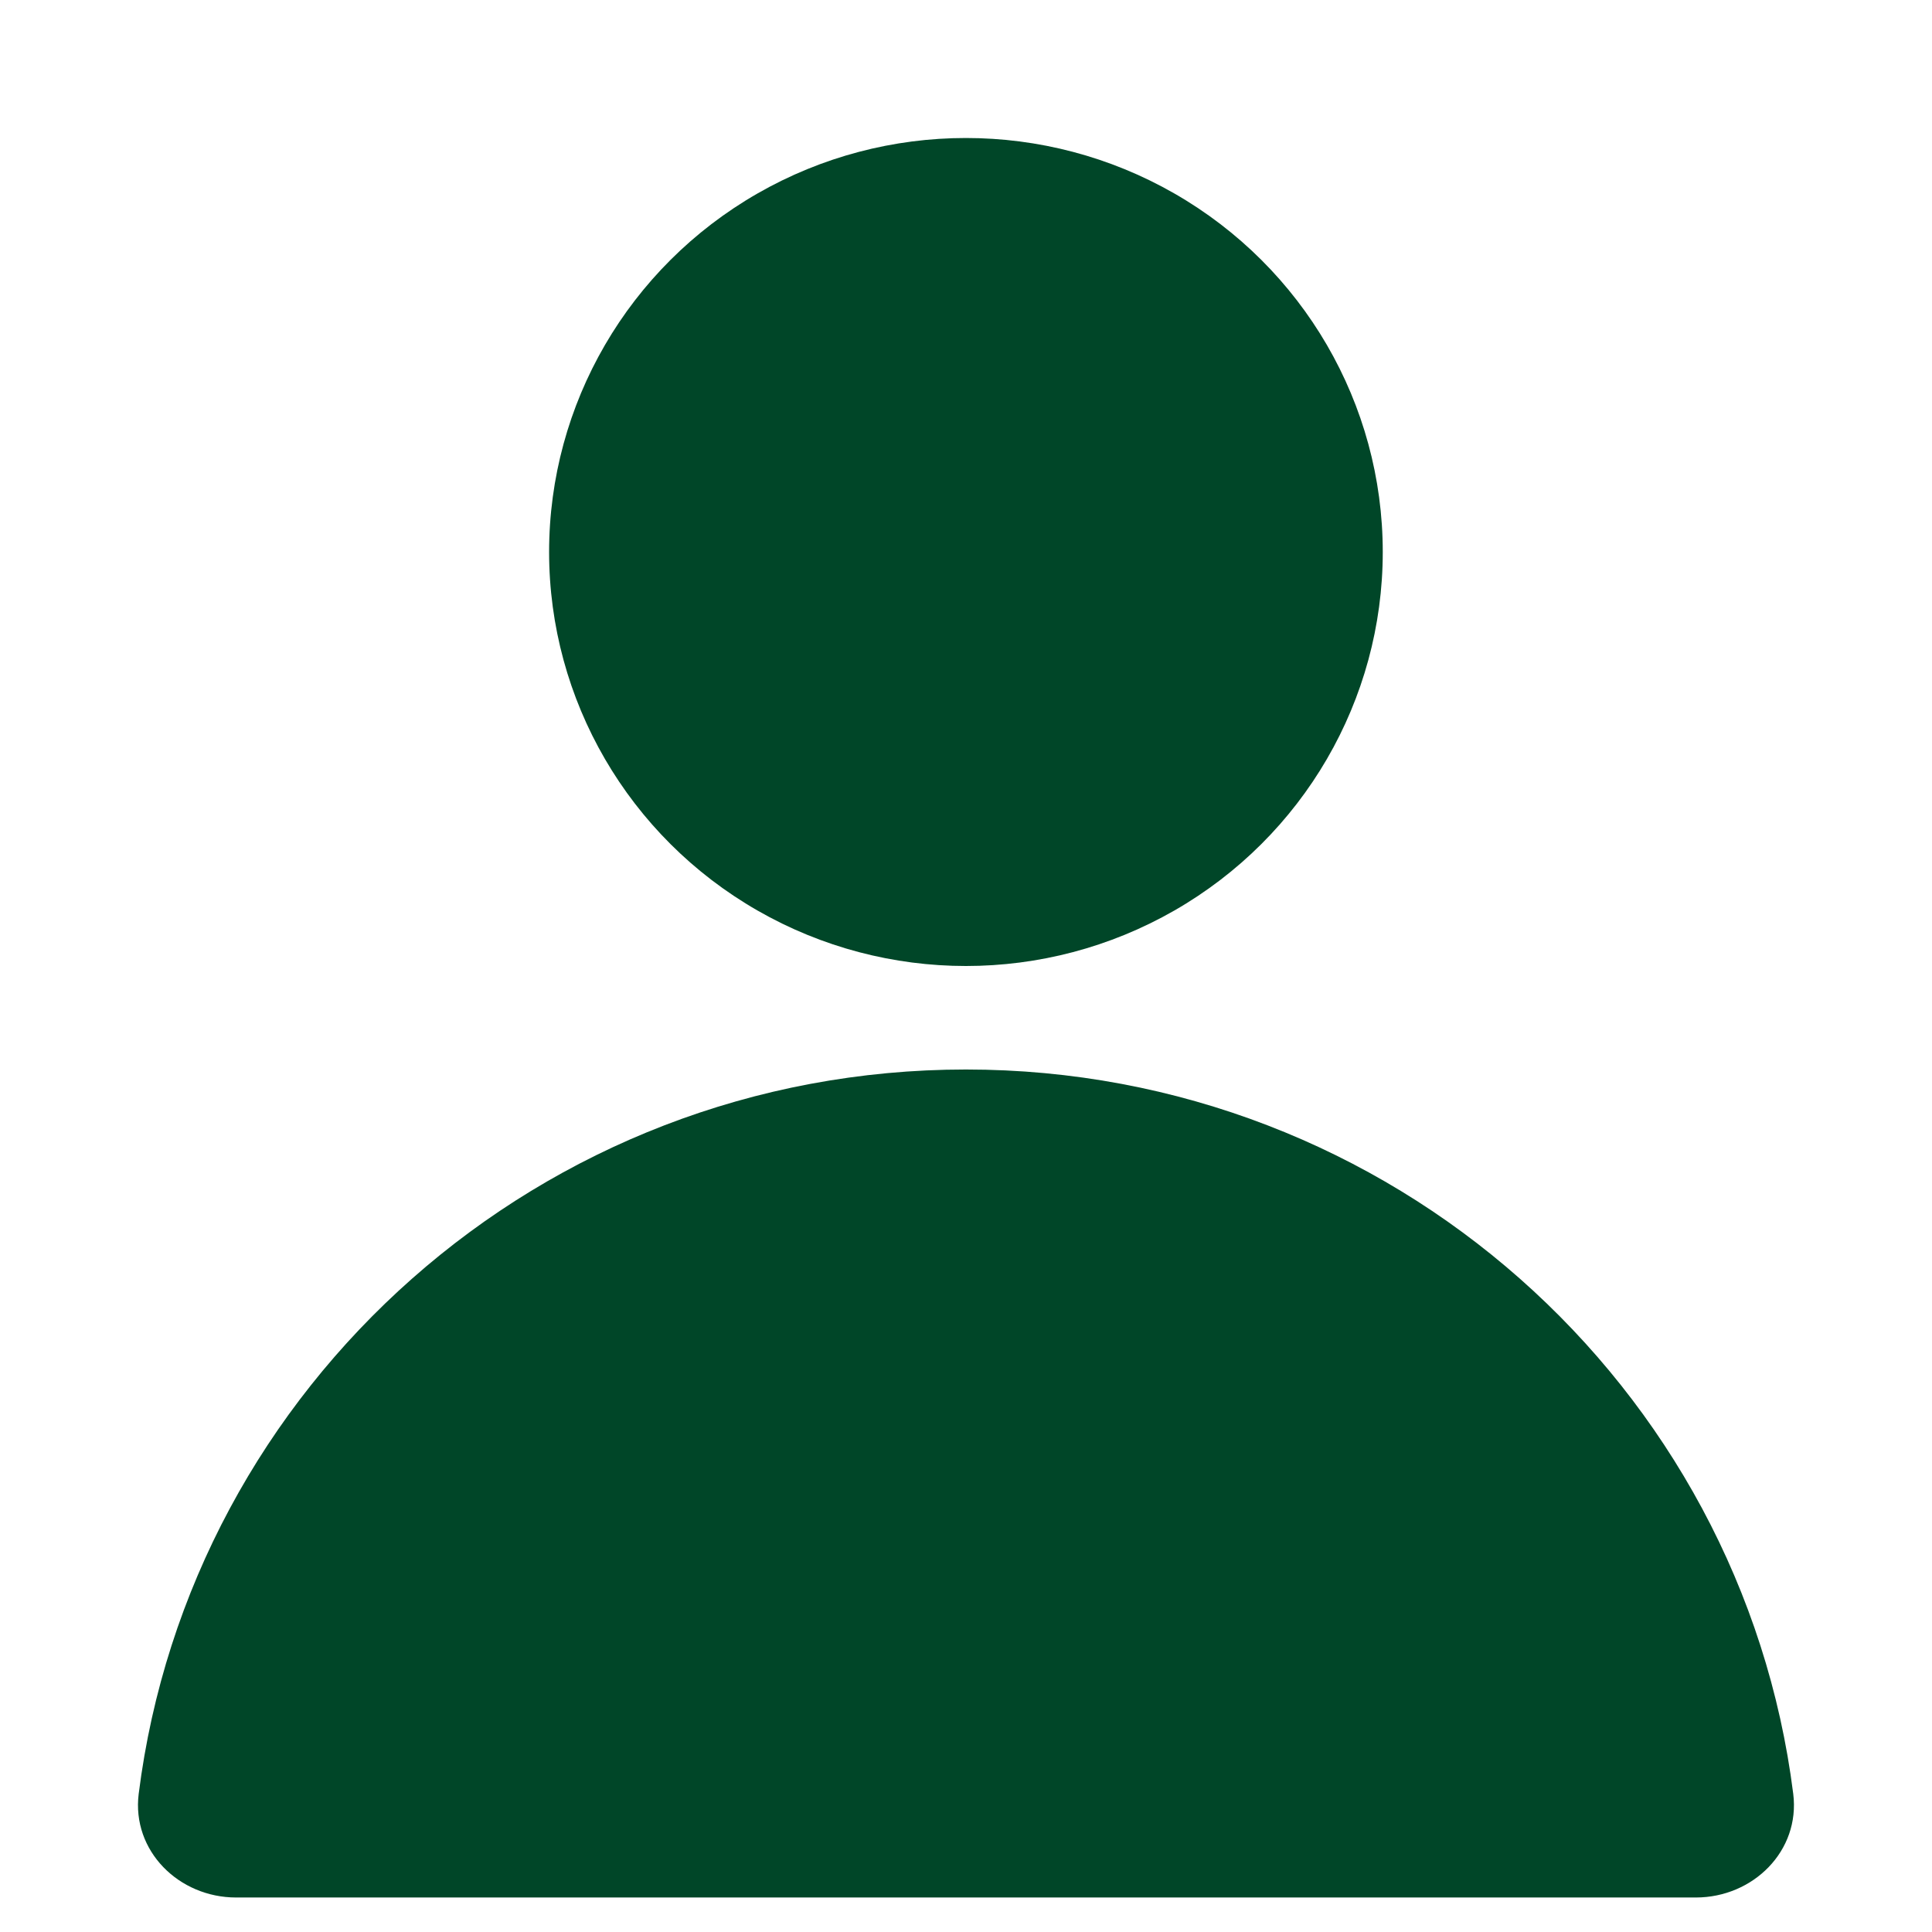 <svg width="28" height="28" viewBox="0 0 28 28" fill="none" xmlns="http://www.w3.org/2000/svg">
<ellipse cx="13.999" cy="8" rx="6.041" ry="6" fill="#004628"/>
<path fill-rule="evenodd" clip-rule="evenodd" d="M24.577 27.5C25.409 27.5 26.092 26.823 25.989 25.998C25.244 20.079 20.16 15.5 13.999 15.5C7.839 15.5 2.755 20.079 2.01 25.998C1.907 26.823 2.591 27.5 3.422 27.5H24.577Z" fill="#004628"/>
</svg>
